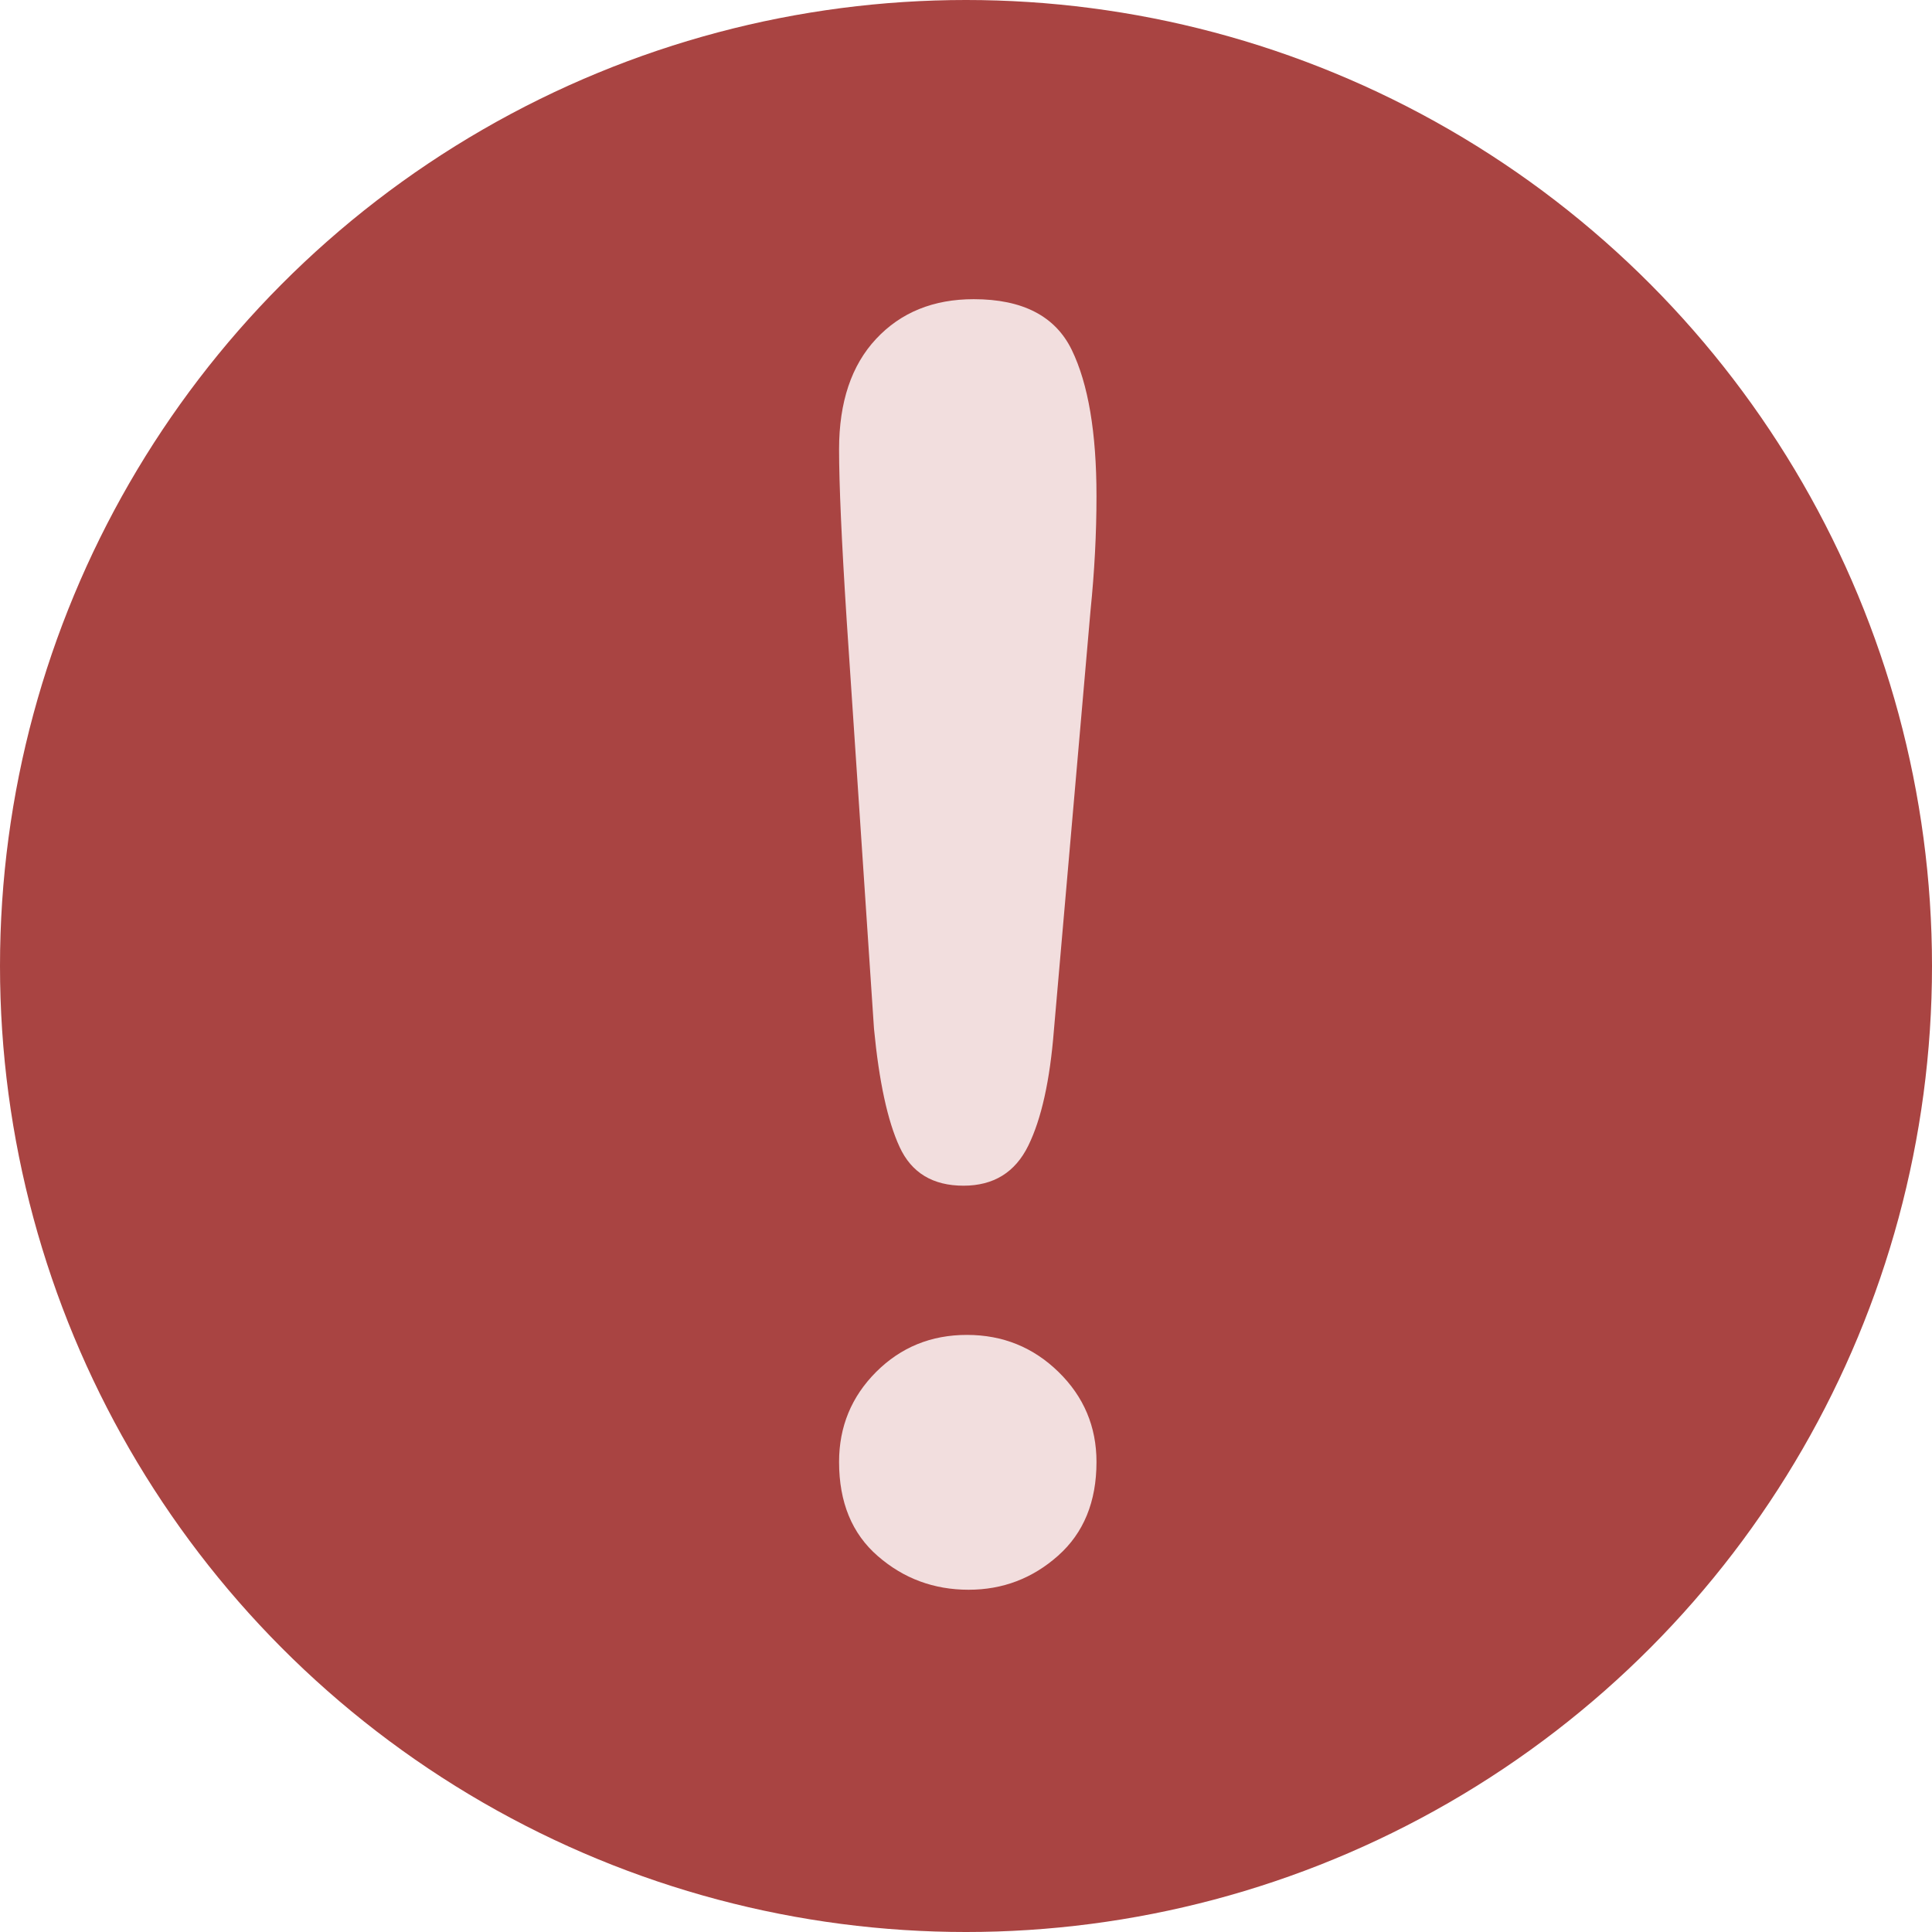 <svg xmlns="http://www.w3.org/2000/svg" viewBox="0 0 473.931 473.931">
  <circle cx="236.966" cy="236.966" r="236.966" fill="#a94442"/>
  <path fill="#f2dede" d="M214.399 252.389l-6.698-100.159c-1.257-19.517-1.871-33.526-1.871-42.027 0-11.57 3.035-20.602 9.085-27.072 6.065-6.499 14.054-9.74 23.94-9.74 11.996 0 20.022 4.15 24.056 12.445 4.034 8.303 6.065 20.258 6.065 35.857 0 9.205-.494 18.559-1.459 28.022l-8.995 103.089c-.973 12.277-3.061 21.68-6.279 28.239-3.207 6.544-8.509 9.815-15.888 9.815-7.536 0-12.756-3.158-15.682-9.512-2.929-6.33-5.028-15.995-6.274-28.957zm23.21 137.585c-8.501 0-15.936-2.739-22.267-8.251-6.346-5.497-9.512-13.197-9.512-23.102 0-8.647 3.035-16.004 9.085-22.069 6.065-6.065 13.493-9.092 22.275-9.092 8.786 0 16.269 3.027 22.477 9.092 6.204 6.065 9.31 13.425 9.31 22.069 0 9.751-3.136 17.414-9.418 22.997-6.268 5.572-13.583 8.356-21.95 8.356z"/>
</svg>
